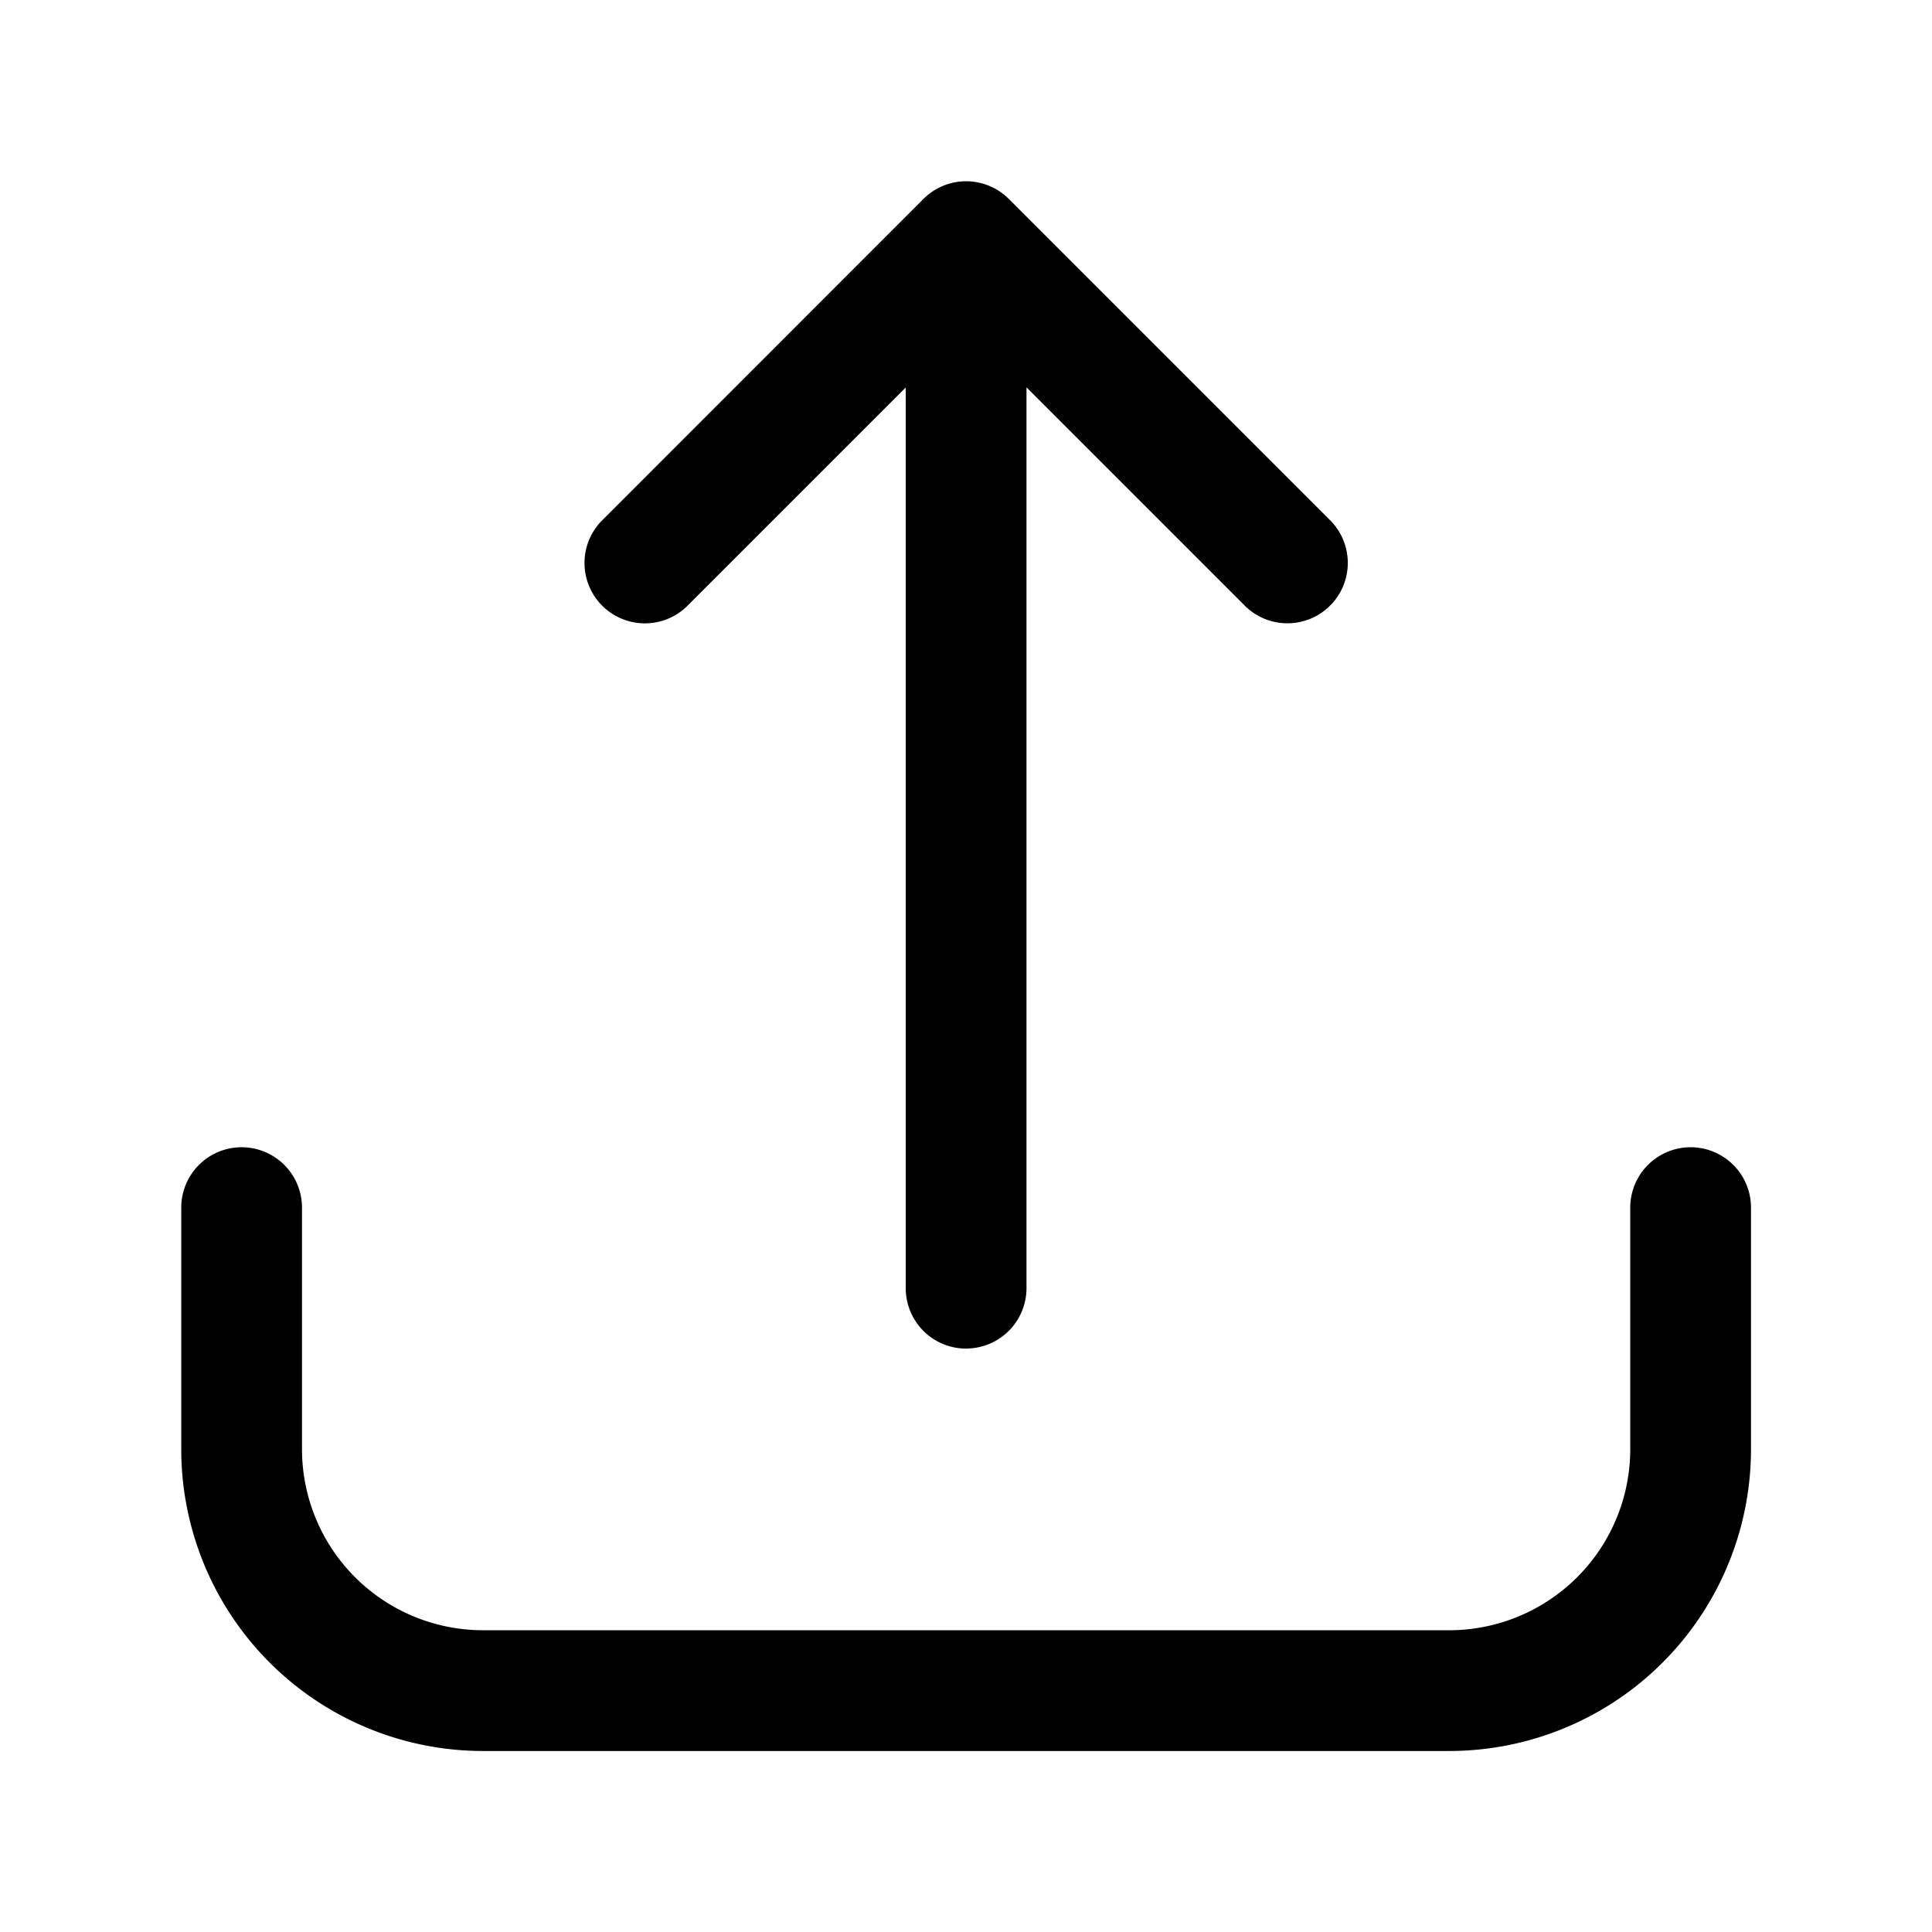 <svg xmlns="http://www.w3.org/2000/svg" width="32" height="32" fill="none" class="persona-icon" viewBox="0 0 32 32"><path fill="currentColor" fill-rule="evenodd" d="M4.002 19.002a1 1 0 0 1 1 1v4a3 3 0 0 0 3 3h16a3 3 0 0 0 3-3v-4a1 1 0 1 1 2 0v4a5 5 0 0 1-5 5h-16a5 5 0 0 1-5-5v-4a1 1 0 0 1 1-1" clip-rule="evenodd"/><path fill="currentColor" fill-rule="evenodd" d="M16.002 22.336a1 1 0 0 0 1-1V6.416l3.627 3.627a1 1 0 0 0 1.414-1.414l-5.334-5.334a1 1 0 0 0-1.414 0L9.962 8.63a1 1 0 0 0 1.414 1.414l3.626-3.626v14.919a1 1 0 0 0 1 1" clip-rule="evenodd"/></svg>